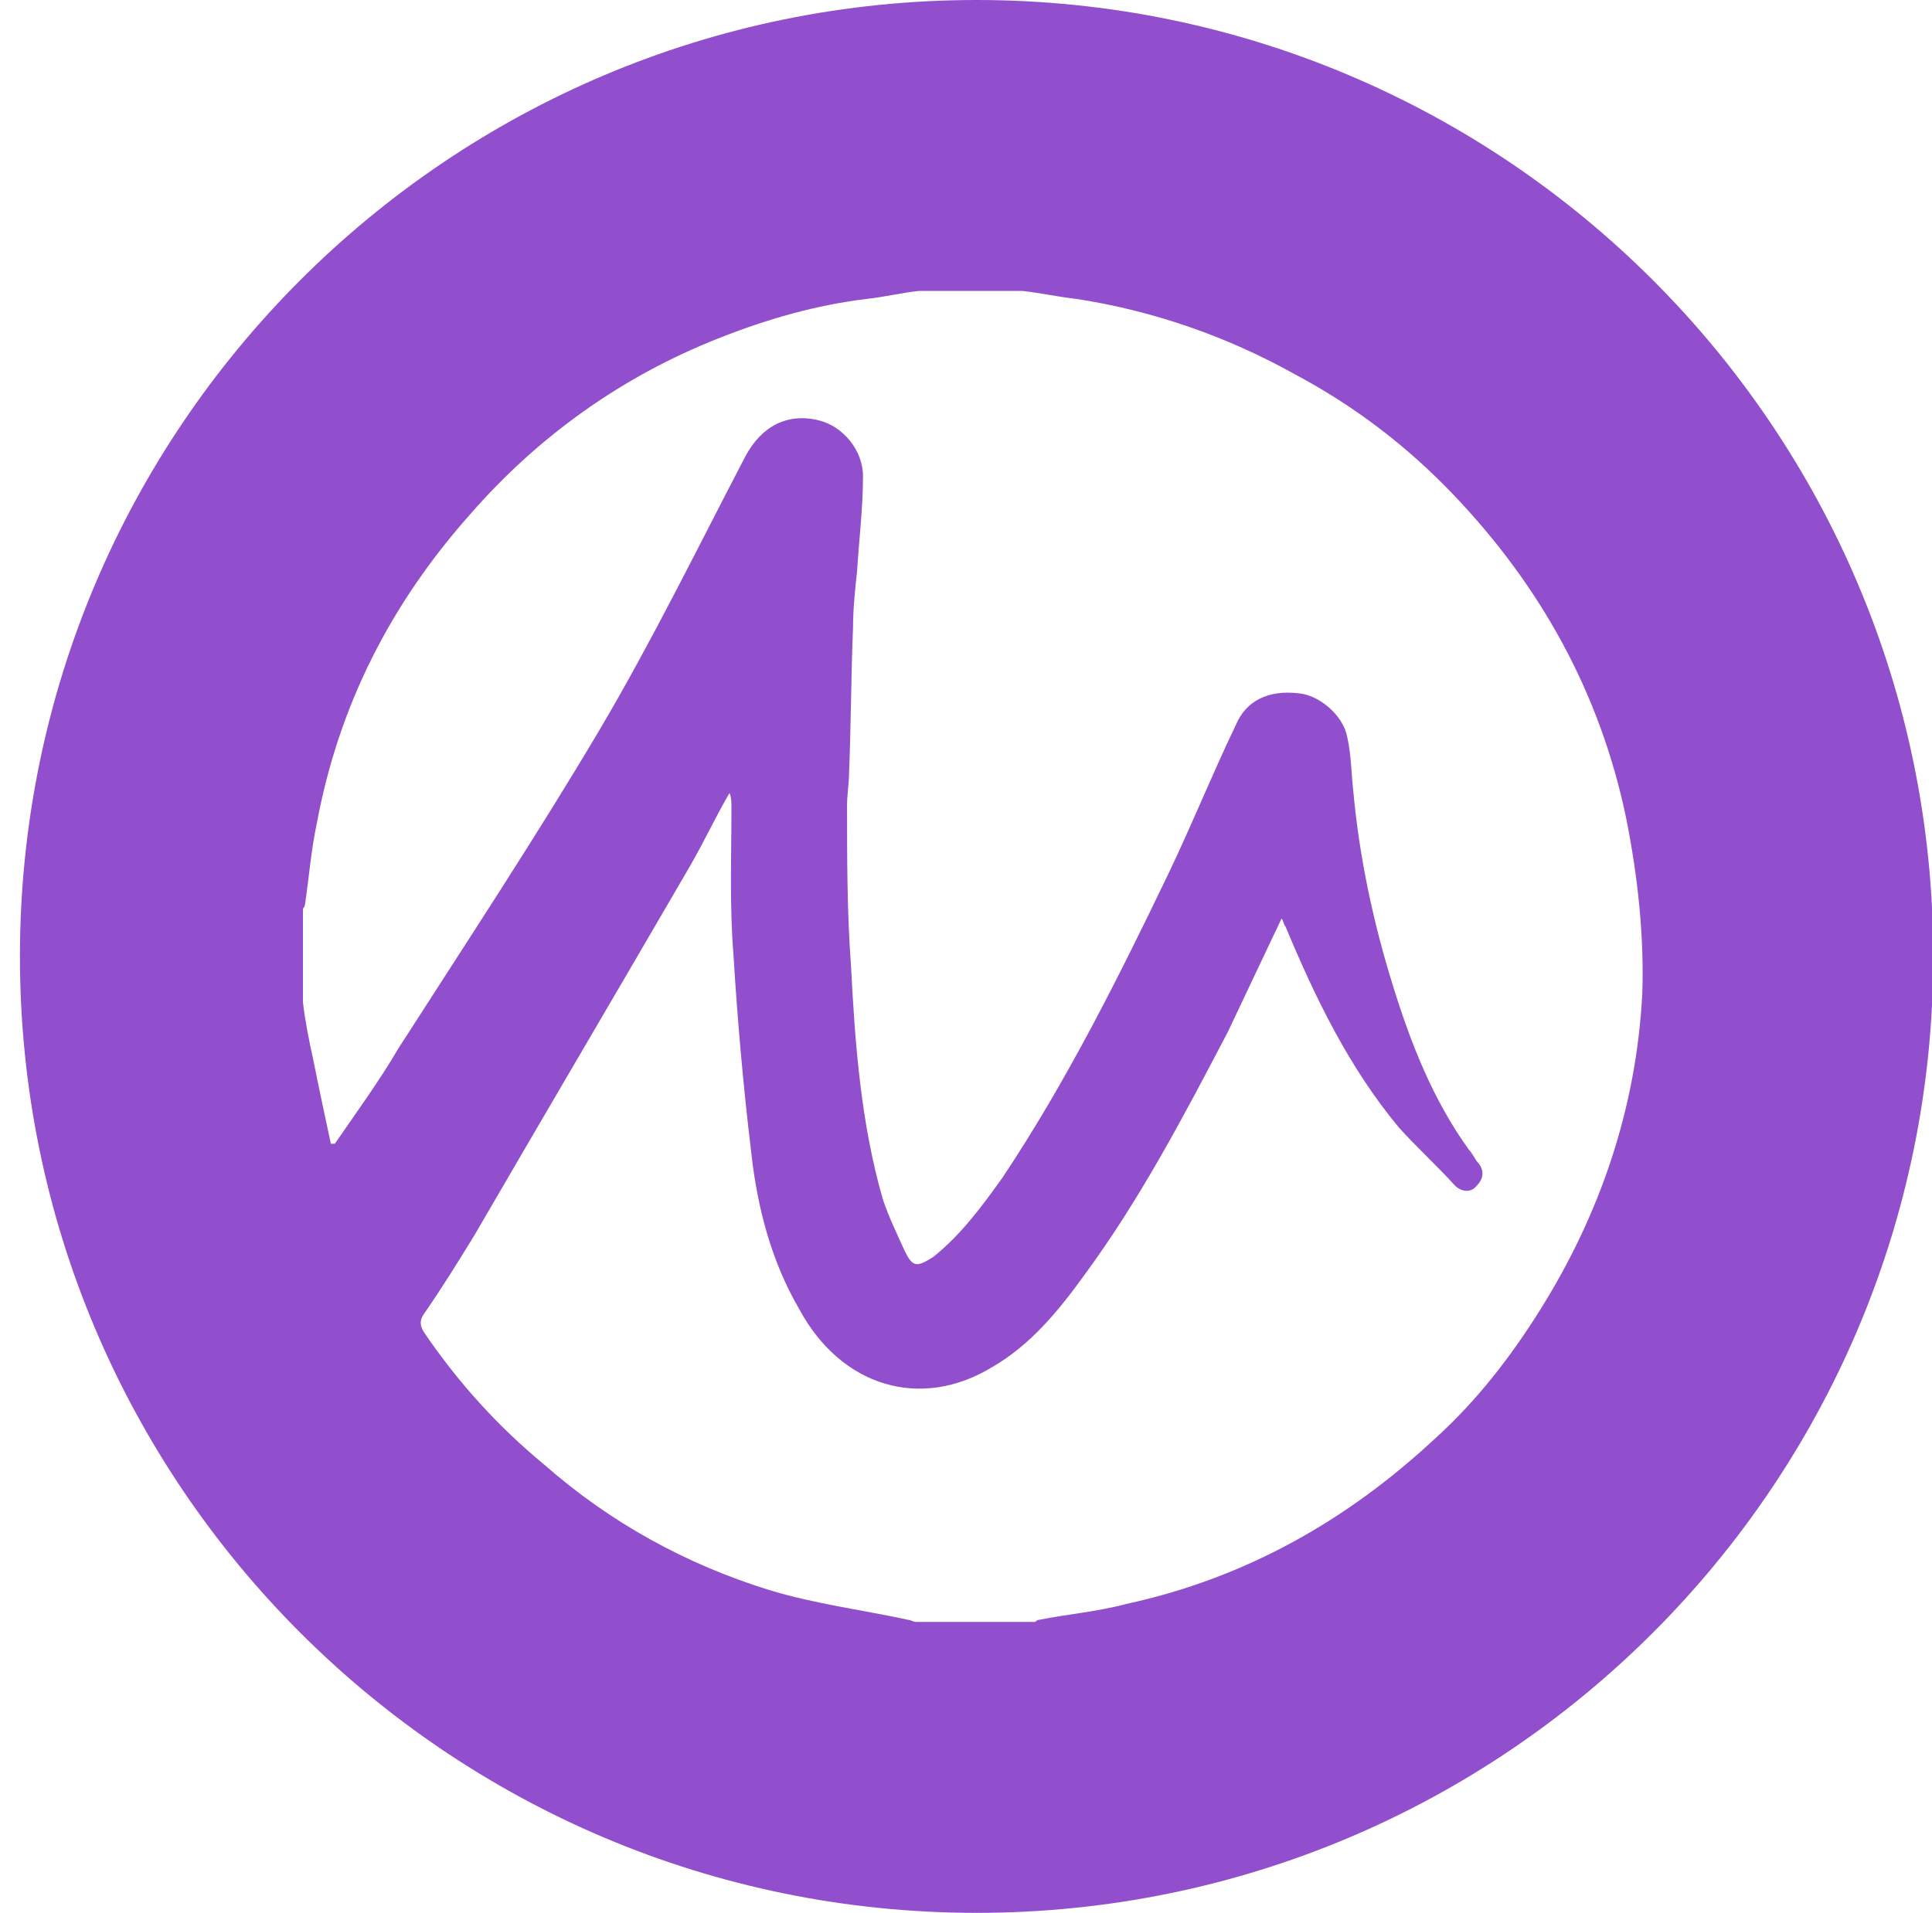 <?xml version="1.0" standalone="no"?><!DOCTYPE svg PUBLIC "-//W3C//DTD SVG 1.1//EN" "http://www.w3.org/Graphics/SVG/1.1/DTD/svg11.dtd"><svg t="1496991693435" class="icon" style="" viewBox="0 0 1034 1024" version="1.1" xmlns="http://www.w3.org/2000/svg" p-id="3650" xmlns:xlink="http://www.w3.org/1999/xlink" width="48.469" height="48"><defs><style type="text/css"></style></defs><path d="M522.667 1024C240 1024 10.667 794.667 10.667 512S240 0 522.667 0s512 229.333 512 512-229.333 512-512 512z m347.733-585.6c-13.867-67.2-45.867-124.8-92.8-173.867-24.533-25.6-52.267-46.933-84.267-64-36.267-20.267-75.733-34.133-117.333-40.533-9.6-1.067-19.2-3.2-28.8-4.267h-55.467c-9.6 1.067-18.133 3.2-27.733 4.267-26.667 3.2-53.333 10.667-80 21.333-51.2 20.267-96 52.267-132.267 93.867-42.667 48-70.4 102.4-82.133 165.333-3.2 14.933-4.267 29.867-6.4 43.733 0 1.067-1.067 2.133-1.067 2.133v50.133c1.067 9.6 3.2 20.267 5.333 29.867 3.2 16 6.4 30.933 9.6 45.867h2.133c11.733-17.067 23.467-33.067 34.133-51.2 36.267-56.533 73.6-113.067 107.733-170.667 27.733-46.933 52.267-97.067 77.867-146.133 8.533-16 22.4-23.467 39.467-19.2 12.8 3.2 23.467 16 23.467 29.867 0 17.067-2.133 34.133-3.2 51.2-1.067 9.6-2.133 20.267-2.133 29.867-1.067 25.6-1.067 52.267-2.133 77.867 0 5.333-1.067 11.733-1.067 17.067 0 28.8 0 57.6 2.133 86.4 2.133 41.6 5.333 84.267 17.067 124.8 3.2 9.6 7.467 18.133 11.733 27.733 4.267 8.533 6.4 8.533 14.933 3.2 14.933-11.733 26.667-27.733 37.333-42.667 34.133-51.2 61.867-106.667 88.533-162.133 12.8-26.667 23.467-53.333 36.267-80 5.333-12.8 17.067-19.2 34.133-17.067 10.667 1.067 23.467 11.733 25.6 23.467 2.133 9.6 2.133 19.2 3.2 28.8 3.2 35.2 10.667 70.4 21.333 104.533 9.6 30.933 21.333 60.8 40.533 87.467 2.133 2.133 3.2 5.333 5.333 7.467 3.2 4.267 2.133 8.533-1.067 11.733-3.2 4.267-8.533 3.2-11.733 0-9.6-10.667-20.267-20.267-29.867-30.933-26.667-32-44.8-69.333-60.8-107.733-1.067-1.067-1.067-3.2-2.133-4.267l-28.8 60.8c-23.467 44.8-46.933 89.6-76.8 130.133-13.867 19.2-28.8 37.333-49.067 49.067-38.4 23.467-81.067 10.667-103.467-30.933-14.933-25.6-22.4-54.4-25.6-83.2-4.267-35.2-7.467-71.467-9.6-106.667-2.133-26.667-1.067-52.267-1.067-78.933 0-2.133 0-5.333-1.067-7.467-7.467 12.8-13.867 26.667-21.333 39.467C330.667 530.133 292.267 595.2 253.867 661.333c-8.533 13.867-17.067 27.733-26.667 41.6-3.2 4.267-2.133 7.467 0 10.667 18.133 26.667 39.467 50.133 64 70.4 35.2 30.933 75.733 53.333 120.533 67.2 24.533 7.467 50.133 10.667 74.667 16 1.067 0 2.133 1.067 4.267 1.067h62.933c1.067 0 1.067-1.067 2.133-1.067 16-3.2 30.933-4.267 46.933-8.533 64-13.867 118.4-44.8 165.333-88.533 22.4-20.267 40.533-43.733 56.533-69.333 32-51.2 51.2-107.733 54.4-168.533 1.067-29.867-2.133-61.867-8.533-93.867z" p-id="3651" fill="#914fce"></path></svg>